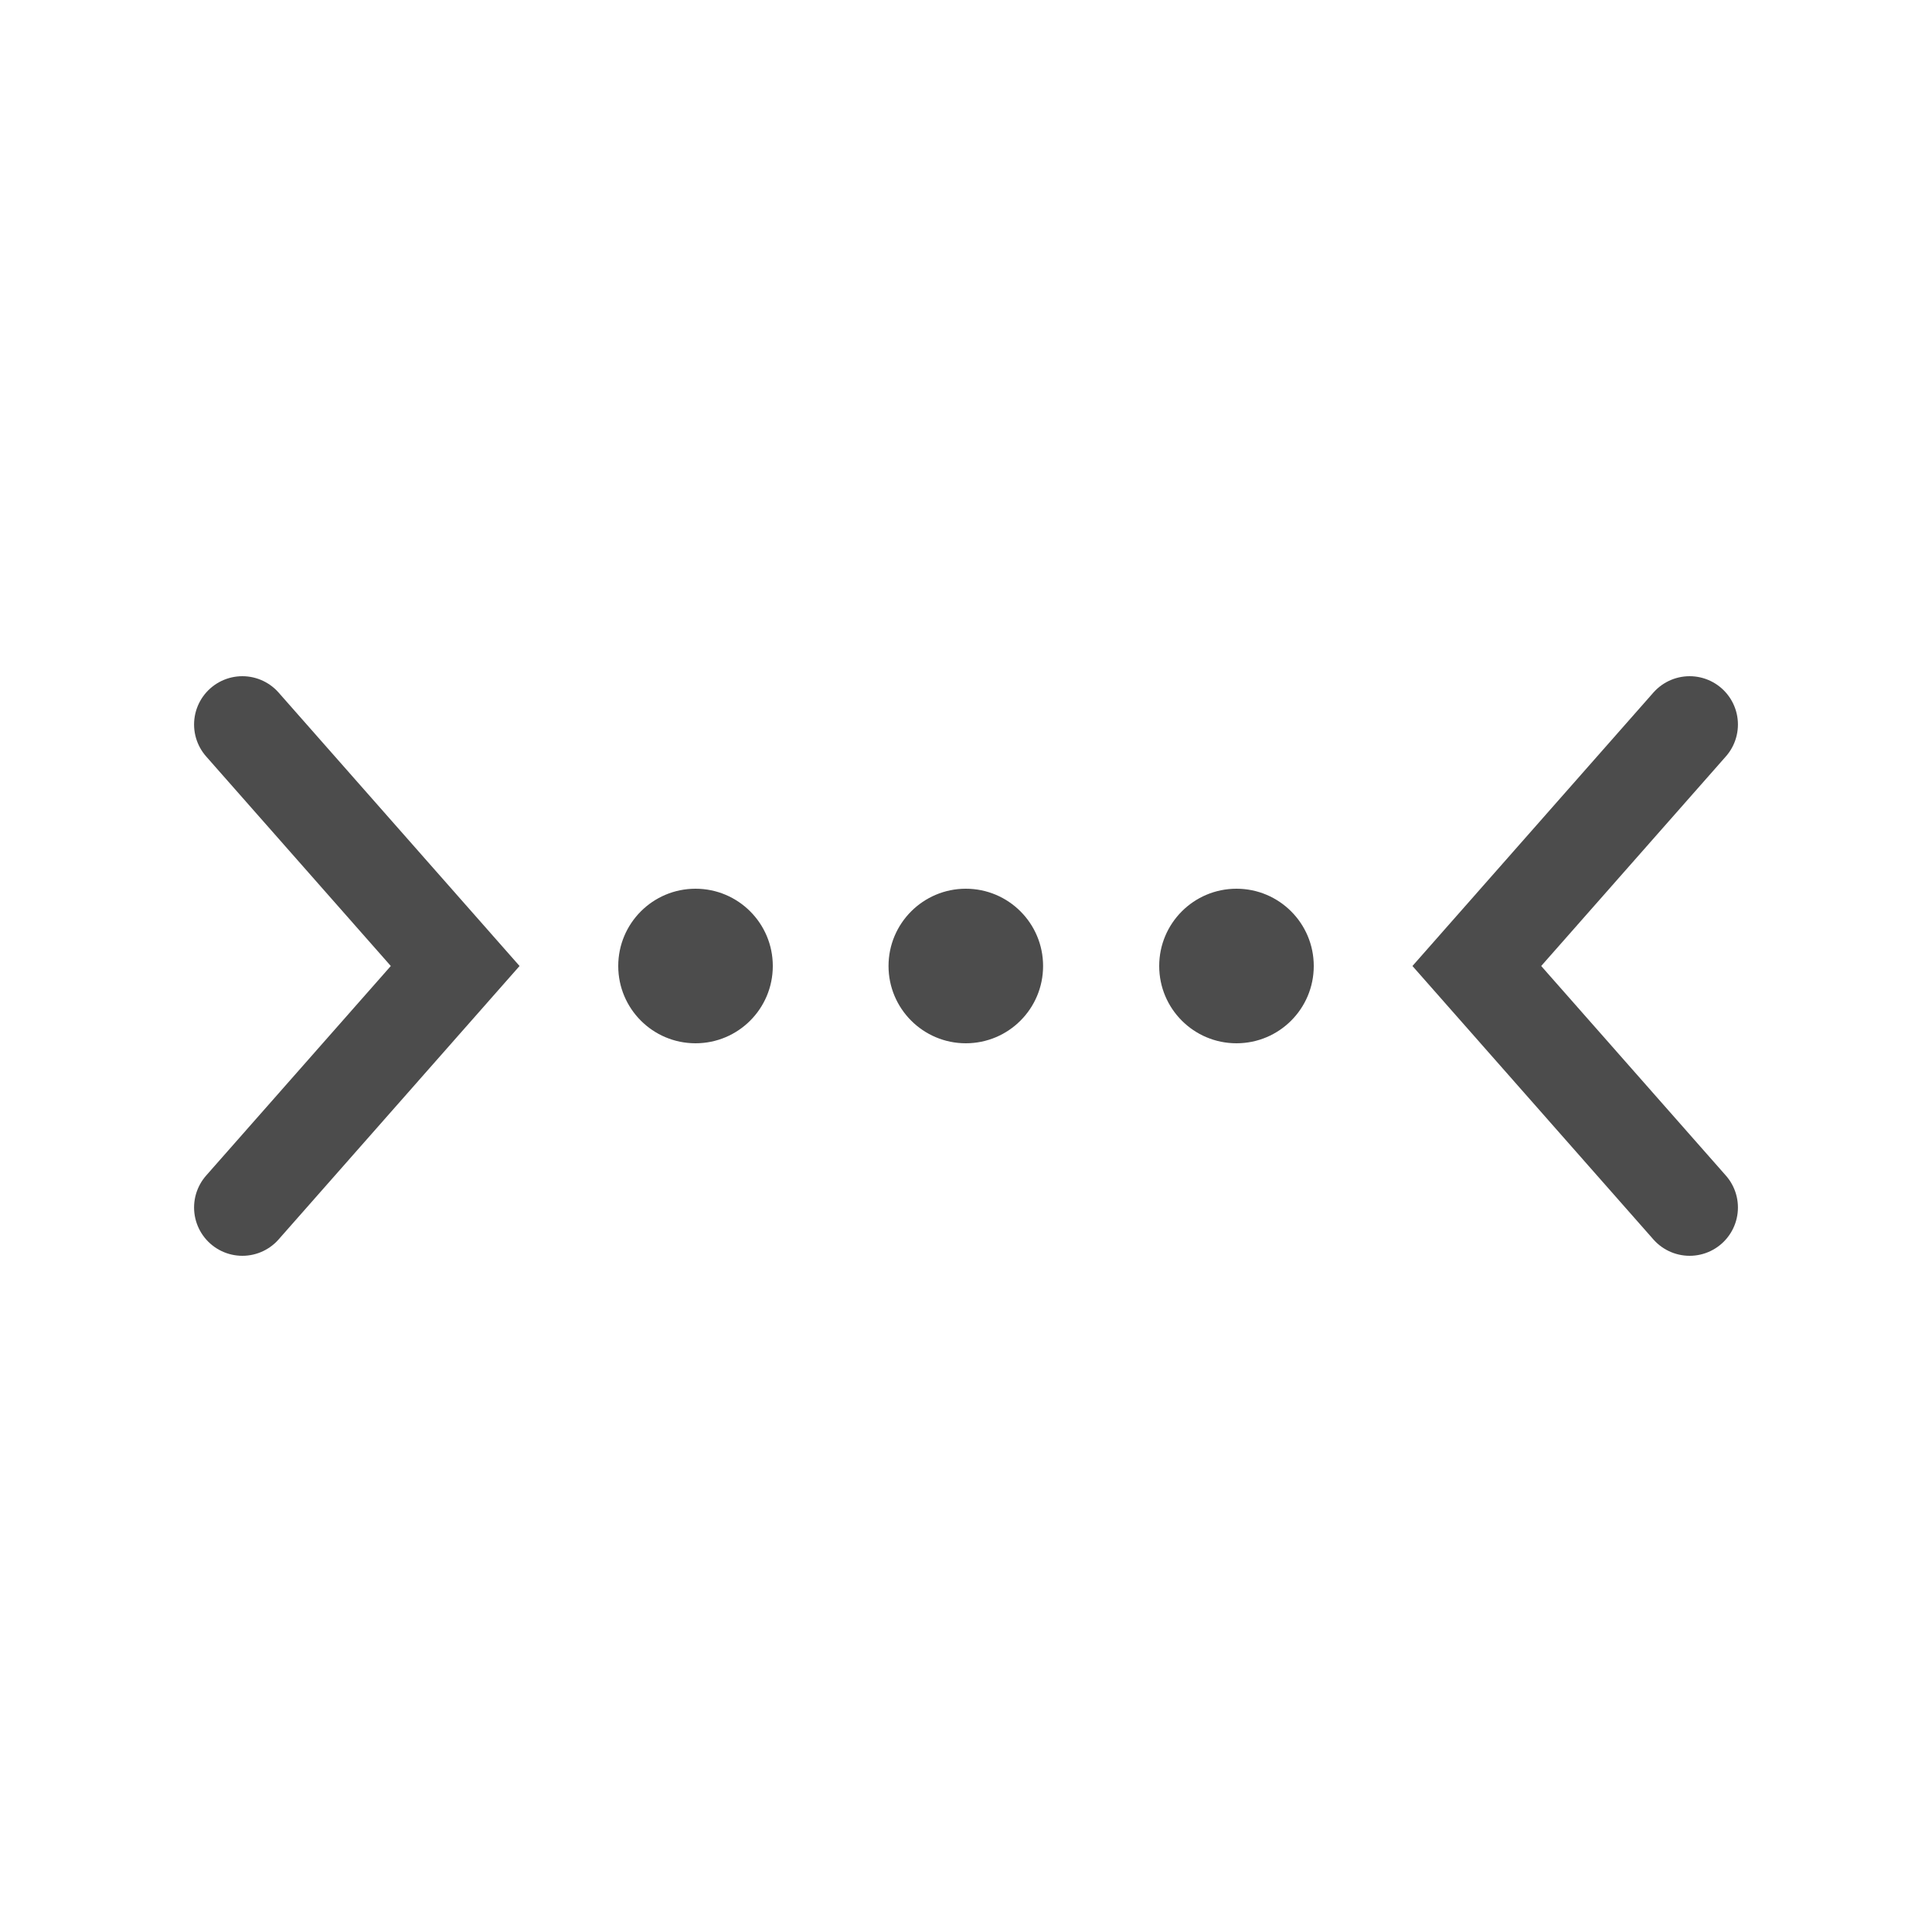 <svg width="20" height="20" viewBox="0 0 20 20" fill="none" xmlns="http://www.w3.org/2000/svg">
<path d="M7.2 10.8C7.642 10.8 8 10.442 8 10C8 9.558 7.642 9.2 7.2 9.2C6.758 9.2 6.4 9.558 6.4 10C6.4 10.442 6.758 10.8 7.2 10.8Z" fill="black" fill-opacity="0.7"/>
<path d="M12.8 10.8C13.242 10.8 13.6 10.442 13.6 10C13.6 9.558 13.242 9.2 12.8 9.2C12.358 9.2 12 9.558 12 10C12 10.442 12.358 10.8 12.8 10.8Z" fill="black" fill-opacity="0.7"/>
<path d="M9.998 10.8C10.44 10.8 10.798 10.442 10.798 10C10.798 9.558 10.44 9.2 9.998 9.2C9.557 9.2 9.198 9.558 9.198 10C9.198 10.442 9.557 10.8 9.998 10.8Z" fill="black" fill-opacity="0.7"/>
<path d="M17.491 7.5L15.288 10L17.491 12.5" stroke="black" stroke-opacity="0.7" stroke-linecap="round"/>
<path d="M2.509 7.5L4.712 10L2.509 12.5" stroke="black" stroke-opacity="0.7" stroke-linecap="round"/>
</svg>

